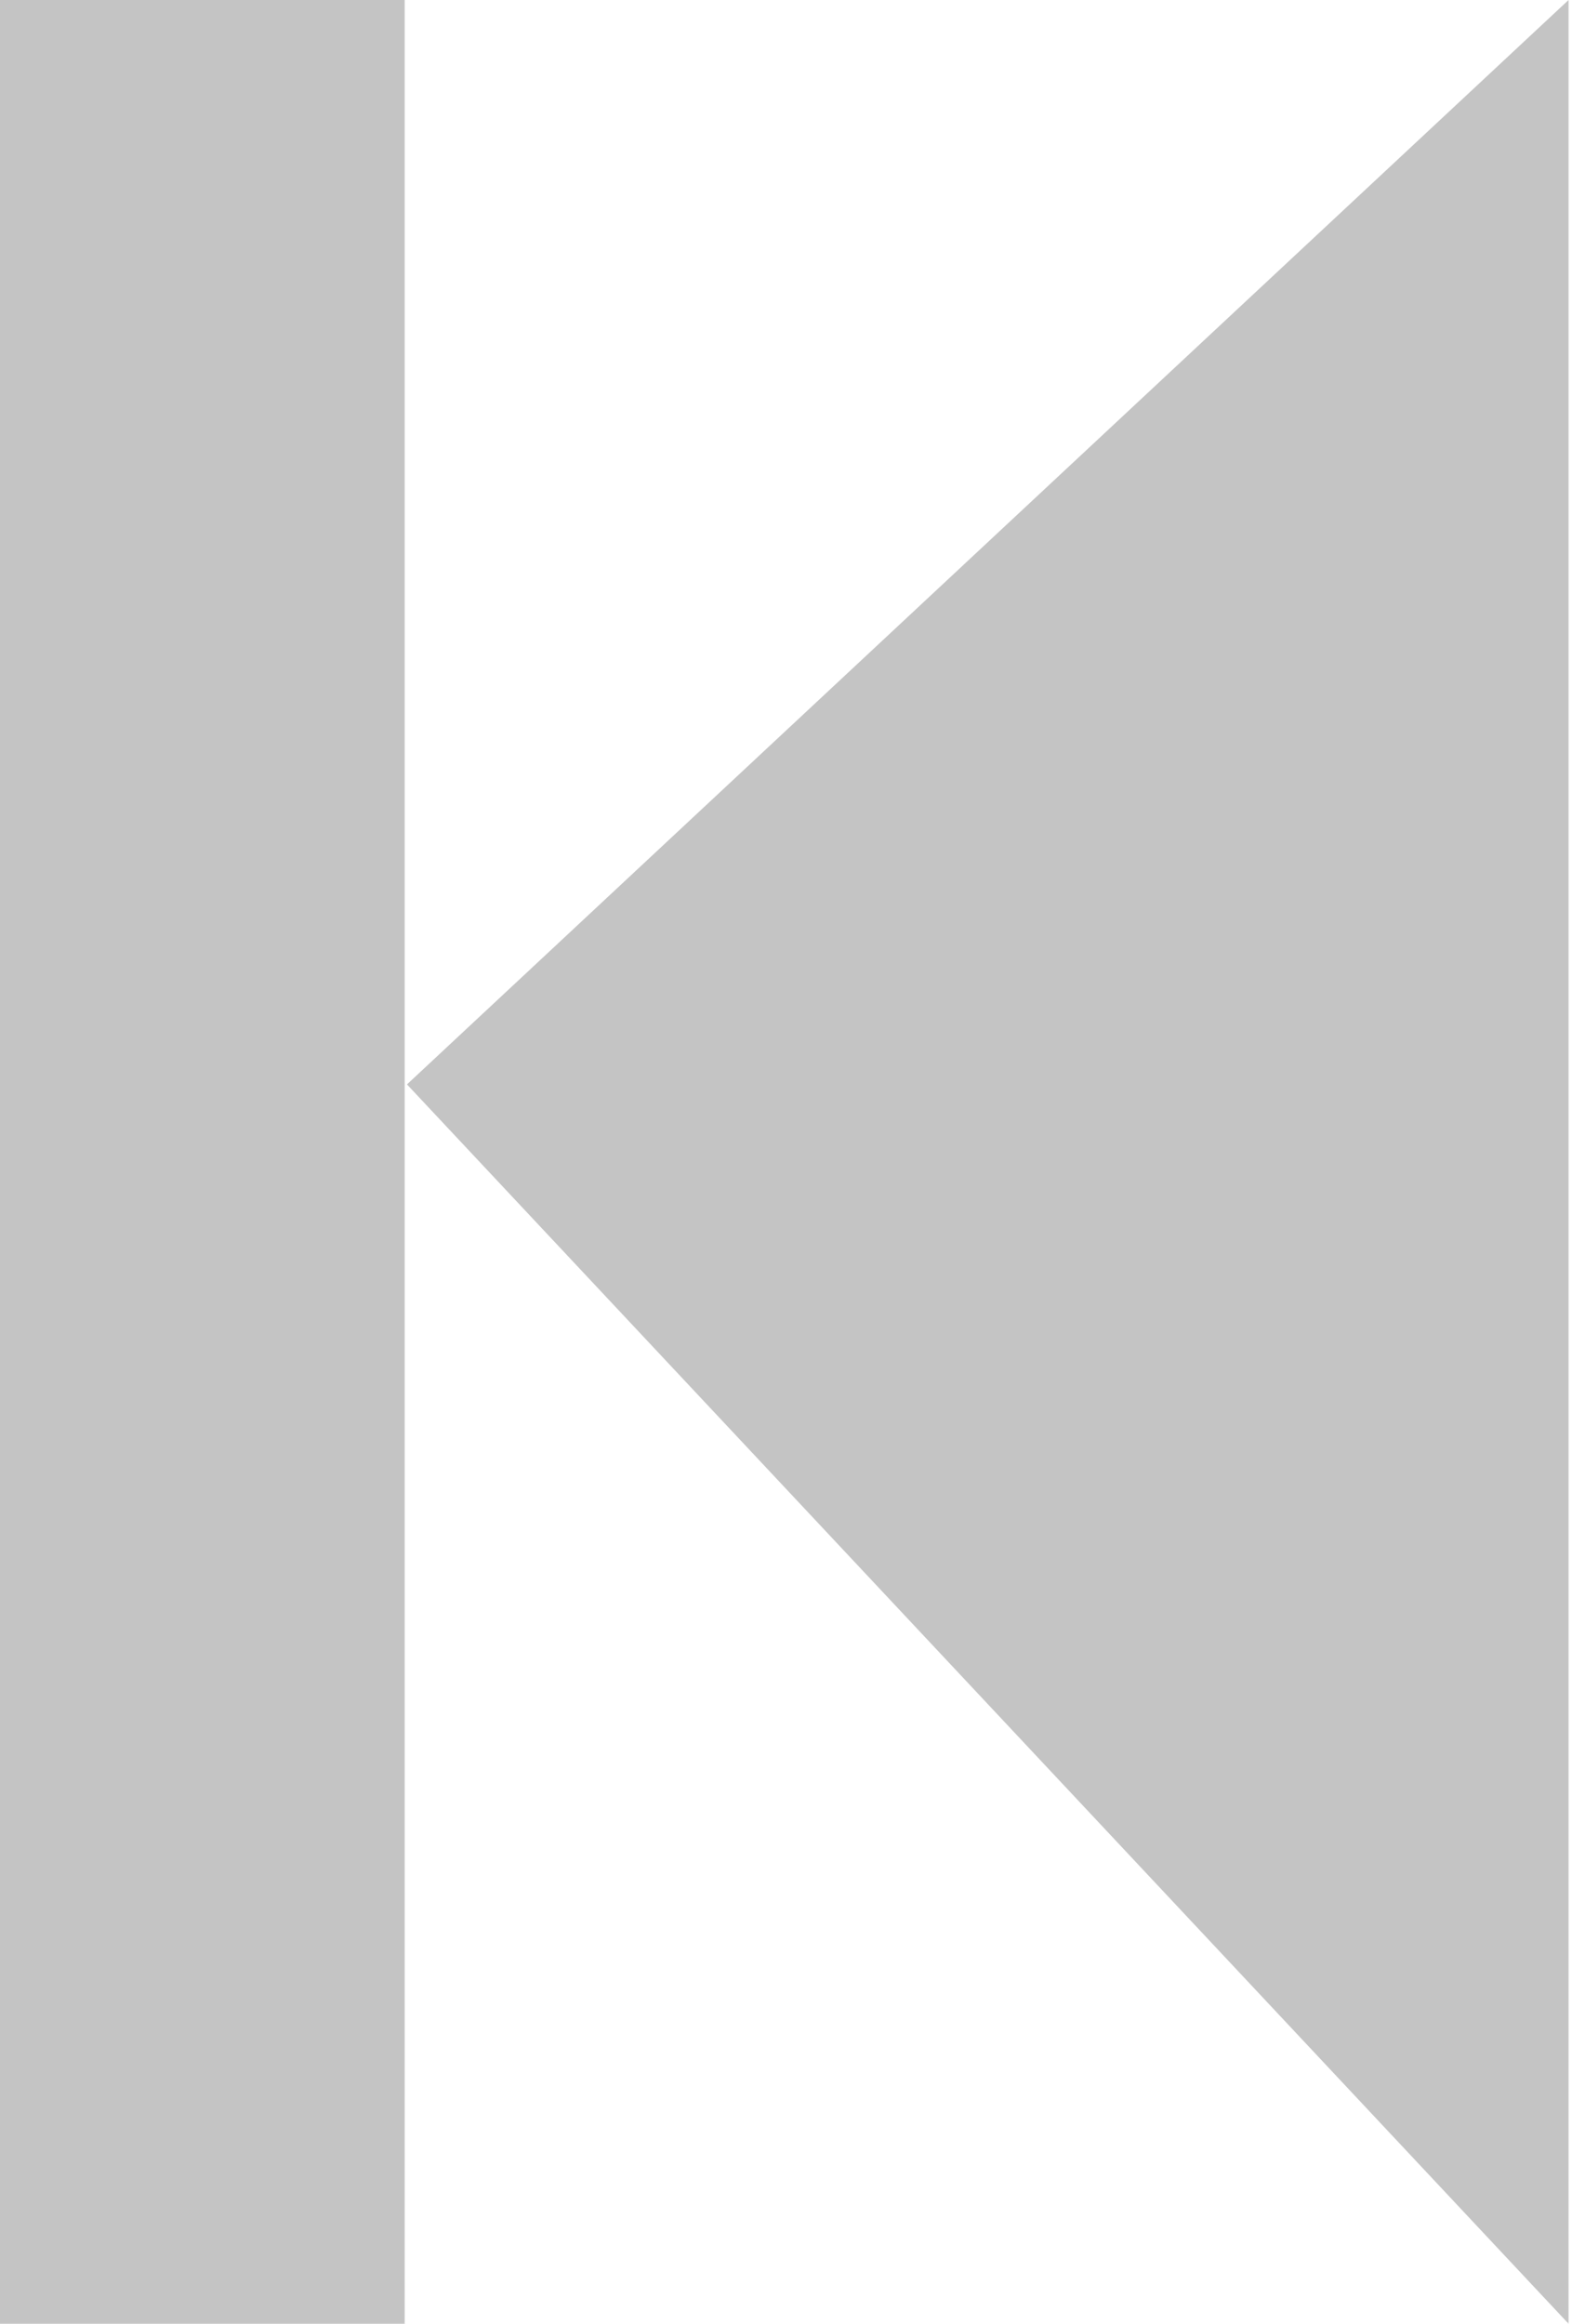 <svg width="203" height="300" viewBox="0 0 203 300" fill="none" xmlns="http://www.w3.org/2000/svg">
<rect width="52.258" height="300" transform="matrix(-1 0 0 1 52.258 0)" fill="#C4C4C4"/>
<path d="M202.555 300L52.555 140L202.555 -6.55671e-06L202.555 300Z" fill="#C4C4C4"/>
</svg>

